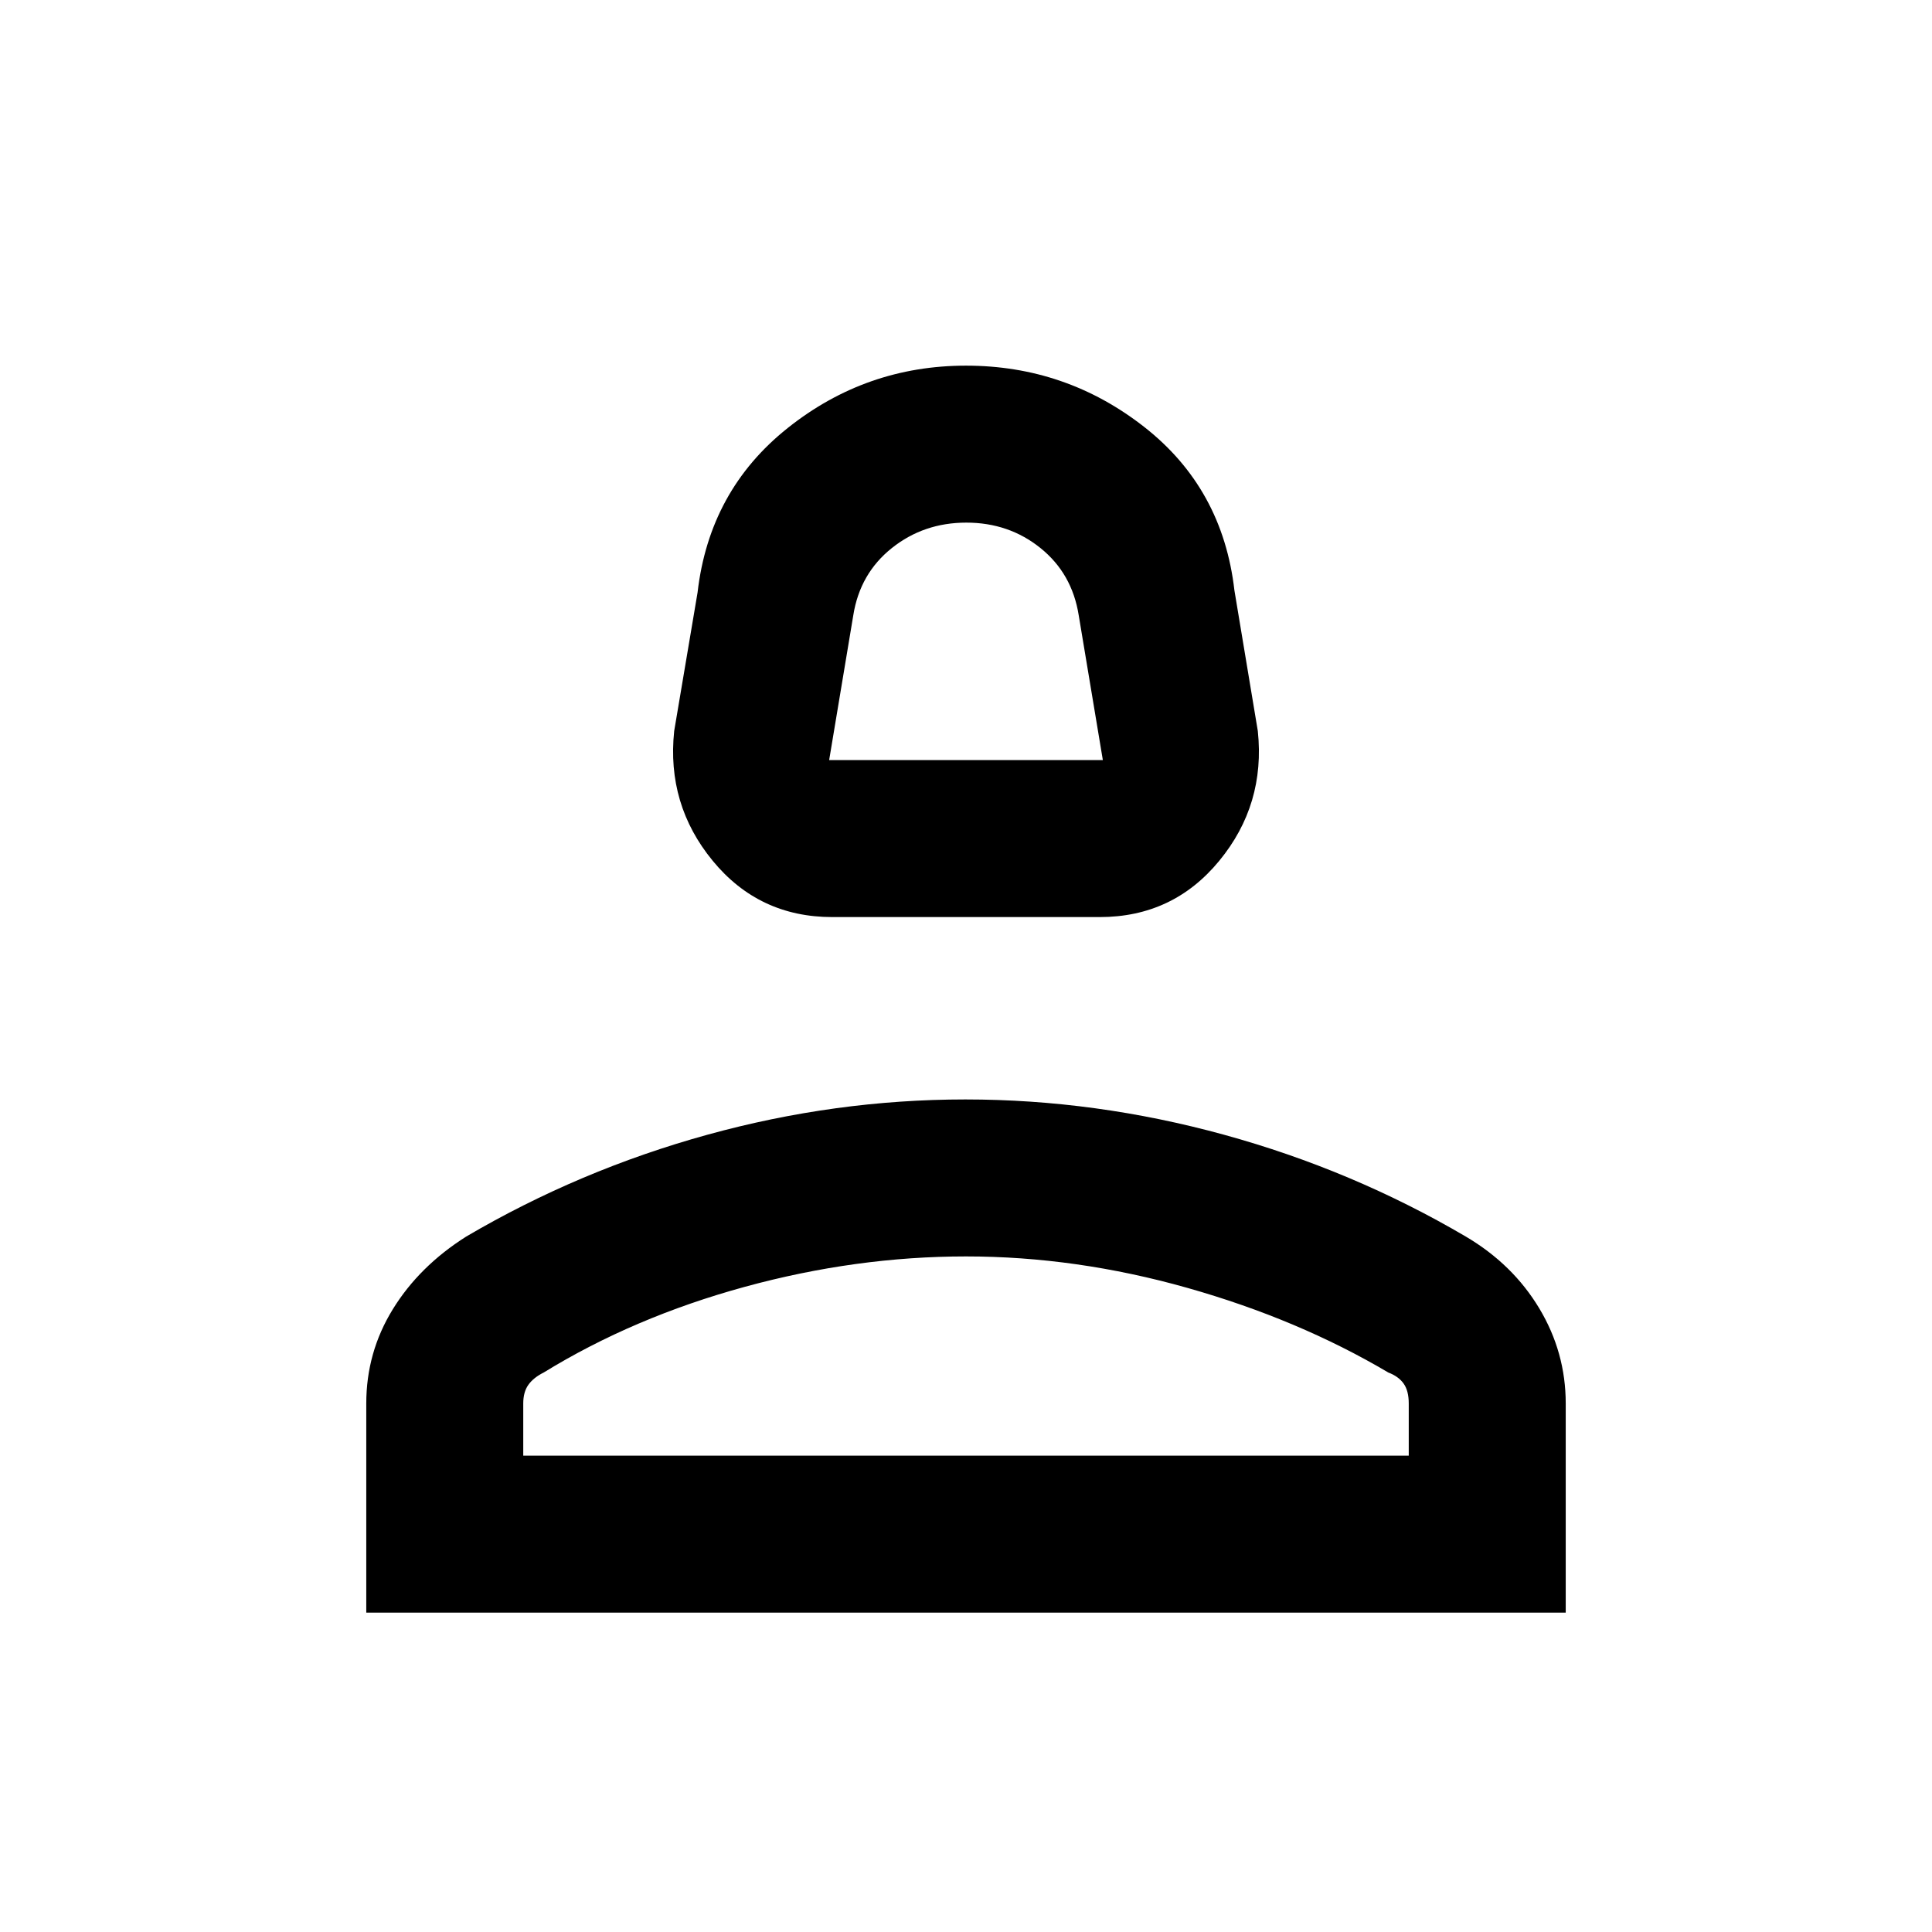 <svg xmlns="http://www.w3.org/2000/svg" height="20" viewBox="0 -960 960 960" width="20"><path d="M413.56-504.31q-36.41 0-59.41-27.96-22.99-27.96-19.15-64.5l11.62-68.84q5.84-50.7 44.77-81.7 38.92-31 88.61-31t88.61 30.5q38.93 30.5 44.77 81.2L625-596.77q3.84 36.54-19.16 64.5-22.99 27.96-59.4 27.96H413.56Zm-1.56-78h136l-12-72q-3.31-20.75-19-33.37-15.69-12.63-36.84-12.63-21.16 0-37 12.63-15.84 12.62-19.16 33.37l-12 72Zm68 0ZM182-158.69v-103.93q0-25.38 13.15-46.77 13.15-21.39 36.47-36.15 56.3-33.07 119.85-50.61t128.23-17.54q64.68 0 128.53 17.54 63.85 17.54 120.15 50.61 23.32 13.76 36.47 35.65Q778-288 778-262.62v103.93H182Zm78-78h440v-25.93q0-6.33-2.56-9.91-2.57-3.58-7.59-5.47-44.7-26.46-99.92-42.08Q534.7-335.69 480-335.69q-54.7 0-109.93 15.11-55.22 15.12-99.92 42.58-5.07 2.54-7.61 6.11-2.54 3.57-2.54 9.27v25.93Zm220 0Z"/></svg>